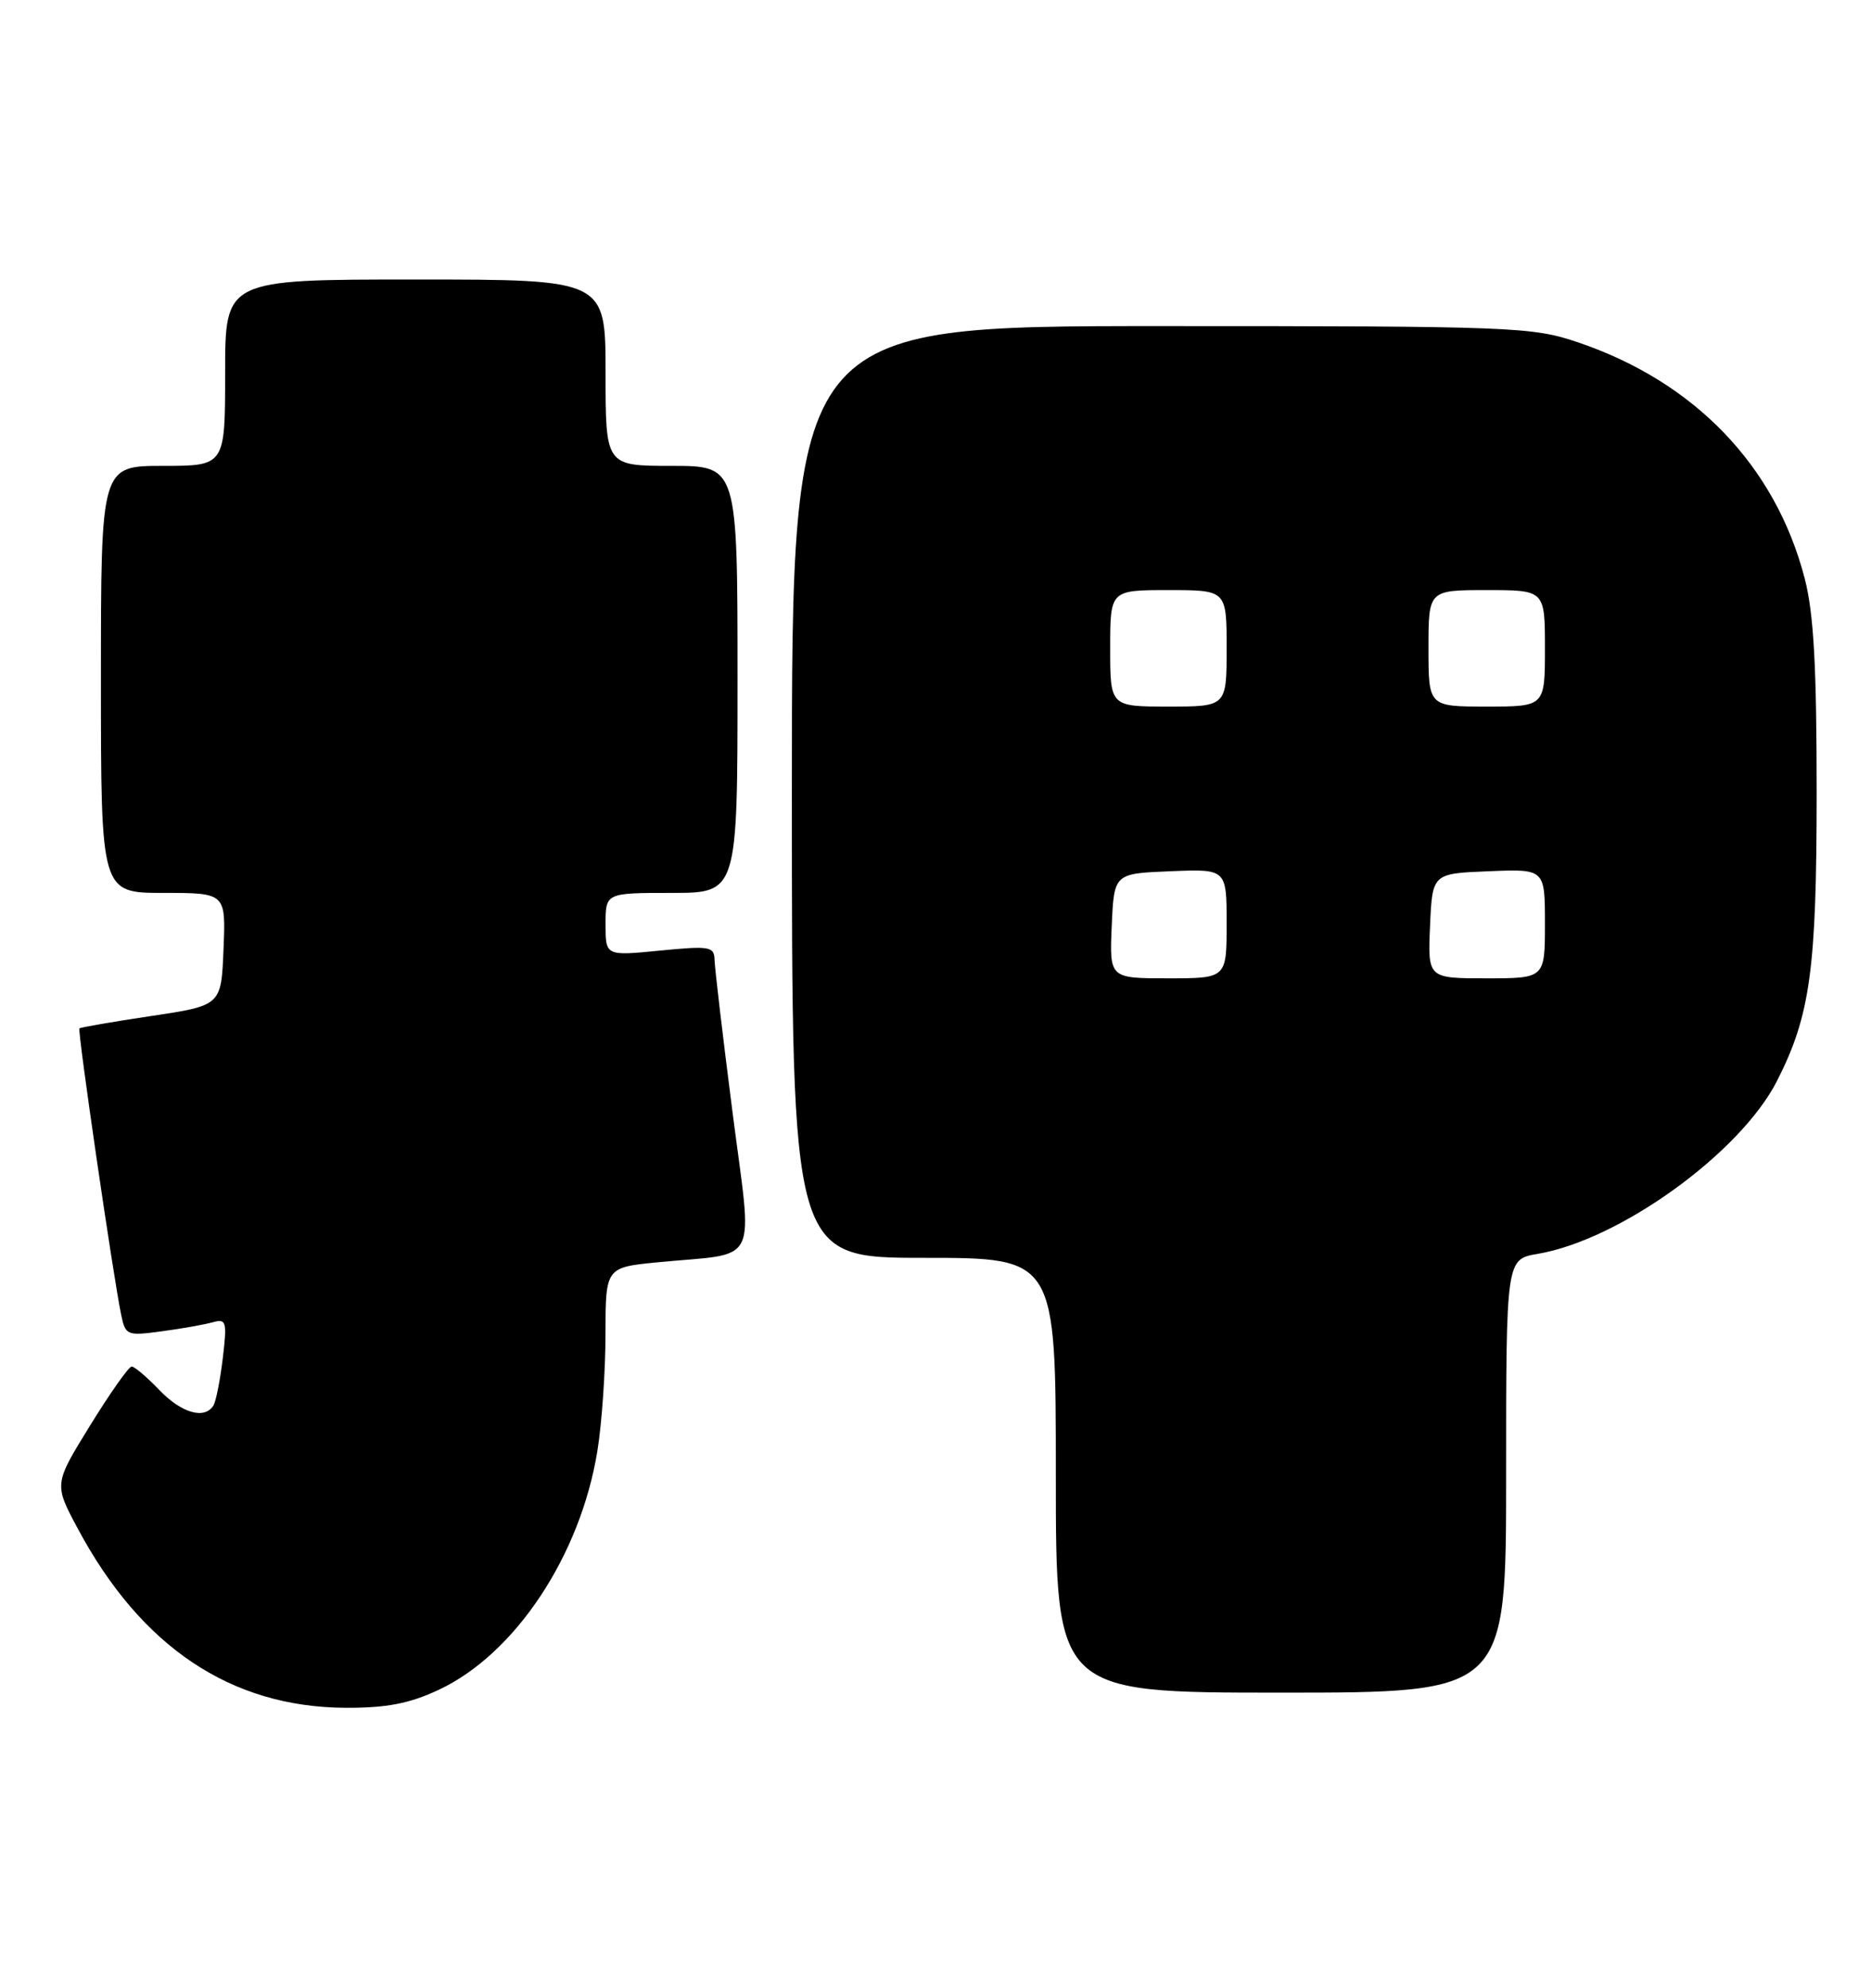 <?xml version="1.0" encoding="UTF-8" standalone="no"?>
<!DOCTYPE svg PUBLIC "-//W3C//DTD SVG 1.1//EN" "http://www.w3.org/Graphics/SVG/1.1/DTD/svg11.dtd" >
<svg xmlns="http://www.w3.org/2000/svg" xmlns:xlink="http://www.w3.org/1999/xlink" version="1.1" viewBox="0 0 241 256">
 <g >
 <path fill="currentColor"
d=" M 56.50 217.64 C 66.34 213.04 74.76 200.37 76.95 186.86 C 77.52 183.36 77.99 176.61 77.99 171.87 C 78.00 163.23 78.00 163.23 84.75 162.57 C 98.04 161.28 96.95 163.47 94.35 143.21 C 93.10 133.47 92.06 124.65 92.04 123.62 C 92.00 121.90 91.42 121.80 85.00 122.43 C 78.00 123.12 78.00 123.12 78.00 119.06 C 78.00 115.00 78.00 115.00 86.50 115.00 C 95.00 115.00 95.00 115.00 95.00 87.50 C 95.00 60.00 95.00 60.00 86.50 60.00 C 78.00 60.00 78.00 60.00 78.00 48.00 C 78.00 36.00 78.00 36.00 53.50 36.00 C 29.00 36.00 29.00 36.00 29.00 48.00 C 29.00 60.00 29.00 60.00 21.00 60.00 C 13.00 60.00 13.00 60.00 13.00 87.50 C 13.00 115.00 13.00 115.00 21.04 115.00 C 29.09 115.00 29.09 115.00 28.79 122.25 C 28.50 129.50 28.50 129.50 19.50 130.85 C 14.55 131.59 10.38 132.31 10.23 132.45 C 9.96 132.71 14.55 164.20 15.60 169.30 C 16.16 172.00 16.34 172.07 20.84 171.46 C 23.40 171.12 26.36 170.59 27.40 170.30 C 29.15 169.81 29.26 170.19 28.70 174.91 C 28.36 177.73 27.82 180.49 27.49 181.02 C 26.35 182.86 23.37 182.00 20.50 179.00 C 18.92 177.35 17.33 176.00 16.96 176.00 C 16.59 176.00 14.19 179.40 11.62 183.57 C 6.95 191.13 6.95 191.13 9.99 196.82 C 18.16 212.12 29.73 219.87 44.50 219.95 C 49.80 219.97 52.72 219.41 56.50 217.64 Z  M 194.00 190.09 C 194.00 162.18 194.00 162.18 198.06 161.49 C 208.64 159.70 224.15 148.50 228.88 139.24 C 233.18 130.80 234.00 124.86 234.00 102.00 C 234.00 85.72 233.62 78.96 232.45 74.46 C 228.67 59.96 218.25 49.14 203.17 44.06 C 197.35 42.10 194.85 42.00 149.53 42.00 C 102.00 42.00 102.00 42.00 102.00 102.00 C 102.00 162.00 102.00 162.00 119.00 162.00 C 136.00 162.00 136.00 162.00 136.00 190.00 C 136.00 218.00 136.00 218.00 165.00 218.00 C 194.00 218.00 194.00 218.00 194.00 190.09 Z  M 143.20 119.25 C 143.50 112.50 143.50 112.50 150.75 112.21 C 158.00 111.91 158.00 111.91 158.00 118.96 C 158.00 126.00 158.00 126.00 150.45 126.00 C 142.91 126.00 142.91 126.00 143.20 119.25 Z  M 184.20 119.25 C 184.50 112.50 184.50 112.50 191.75 112.21 C 199.00 111.91 199.00 111.91 199.00 118.96 C 199.00 126.00 199.00 126.00 191.45 126.00 C 183.91 126.00 183.91 126.00 184.20 119.25 Z  M 143.00 83.50 C 143.00 76.00 143.00 76.00 150.50 76.00 C 158.00 76.00 158.00 76.00 158.00 83.50 C 158.00 91.00 158.00 91.00 150.50 91.00 C 143.00 91.00 143.00 91.00 143.00 83.50 Z  M 184.00 83.50 C 184.00 76.00 184.00 76.00 191.50 76.00 C 199.00 76.00 199.00 76.00 199.00 83.50 C 199.00 91.00 199.00 91.00 191.50 91.00 C 184.00 91.00 184.00 91.00 184.00 83.50 Z "/>
</g>
</svg>